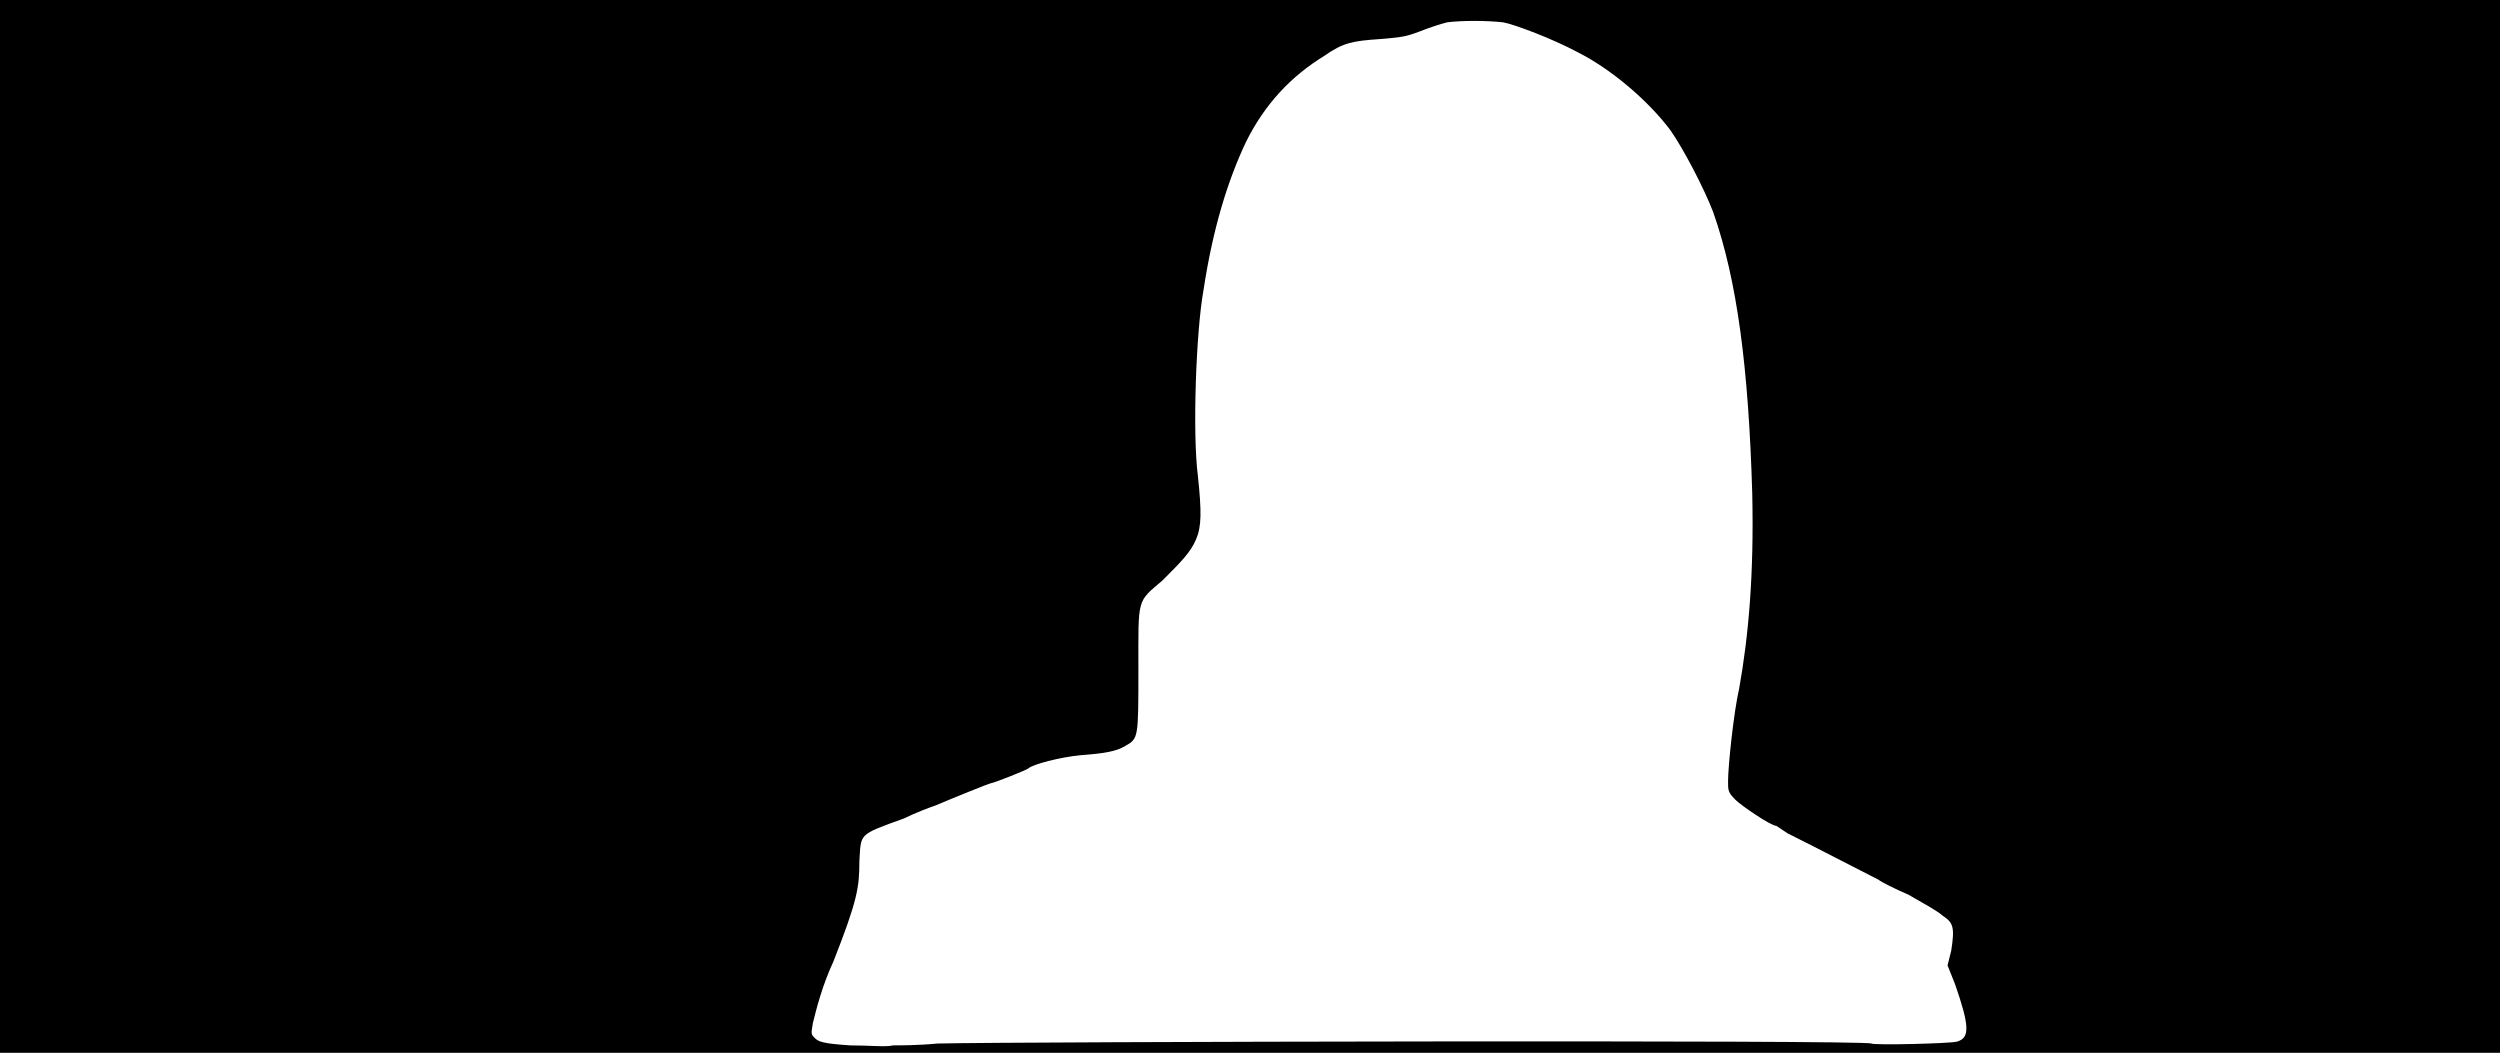 <svg xmlns="http://www.w3.org/2000/svg" width="1344" height="566"><path d="M0 283V0h1344v566H0V283m504 278c41-1 500-2 502 0 2 1 42 0 46-1 7-2 7-8-1-31l-4-10 2-8c2-13 1-15-5-19-2-2-11-7-18-11-7-3-15-7-16-8-35-18-43-22-49-25l-6-4c-3 0-19-11-22-14-4-4-4-5-4-10 0-8 3-37 6-50 5-28 8-61 7-105-2-67-8-114-21-151-5-13-16-34-23-44-12-16-32-33-50-42-13-7-34-15-40-16-9-1-22-1-30 0-4 1-10 3-15 5-8 3-10 3-21 4-15 1-20 2-30 9-18 11-32 26-42 46-10 21-18 47-23 80-4 22-6 77-3 100 2 19 2 27-1 34s-8 12-18 22c-14 12-13 9-13 48 0 37 0 37-7 41-5 3-11 4-24 5-11 1-26 5-28 7-1 1-19 8-20 8s-23 9-30 12c-3 1-11 4-17 7-25 9-23 8-24 23 0 14-1 21-14 54-6 13-9 25-11 33-1 6-1 6 1 8s4 3 19 4c10 0 20 1 23 0 4 0 14 0 24-1z"/></svg>
